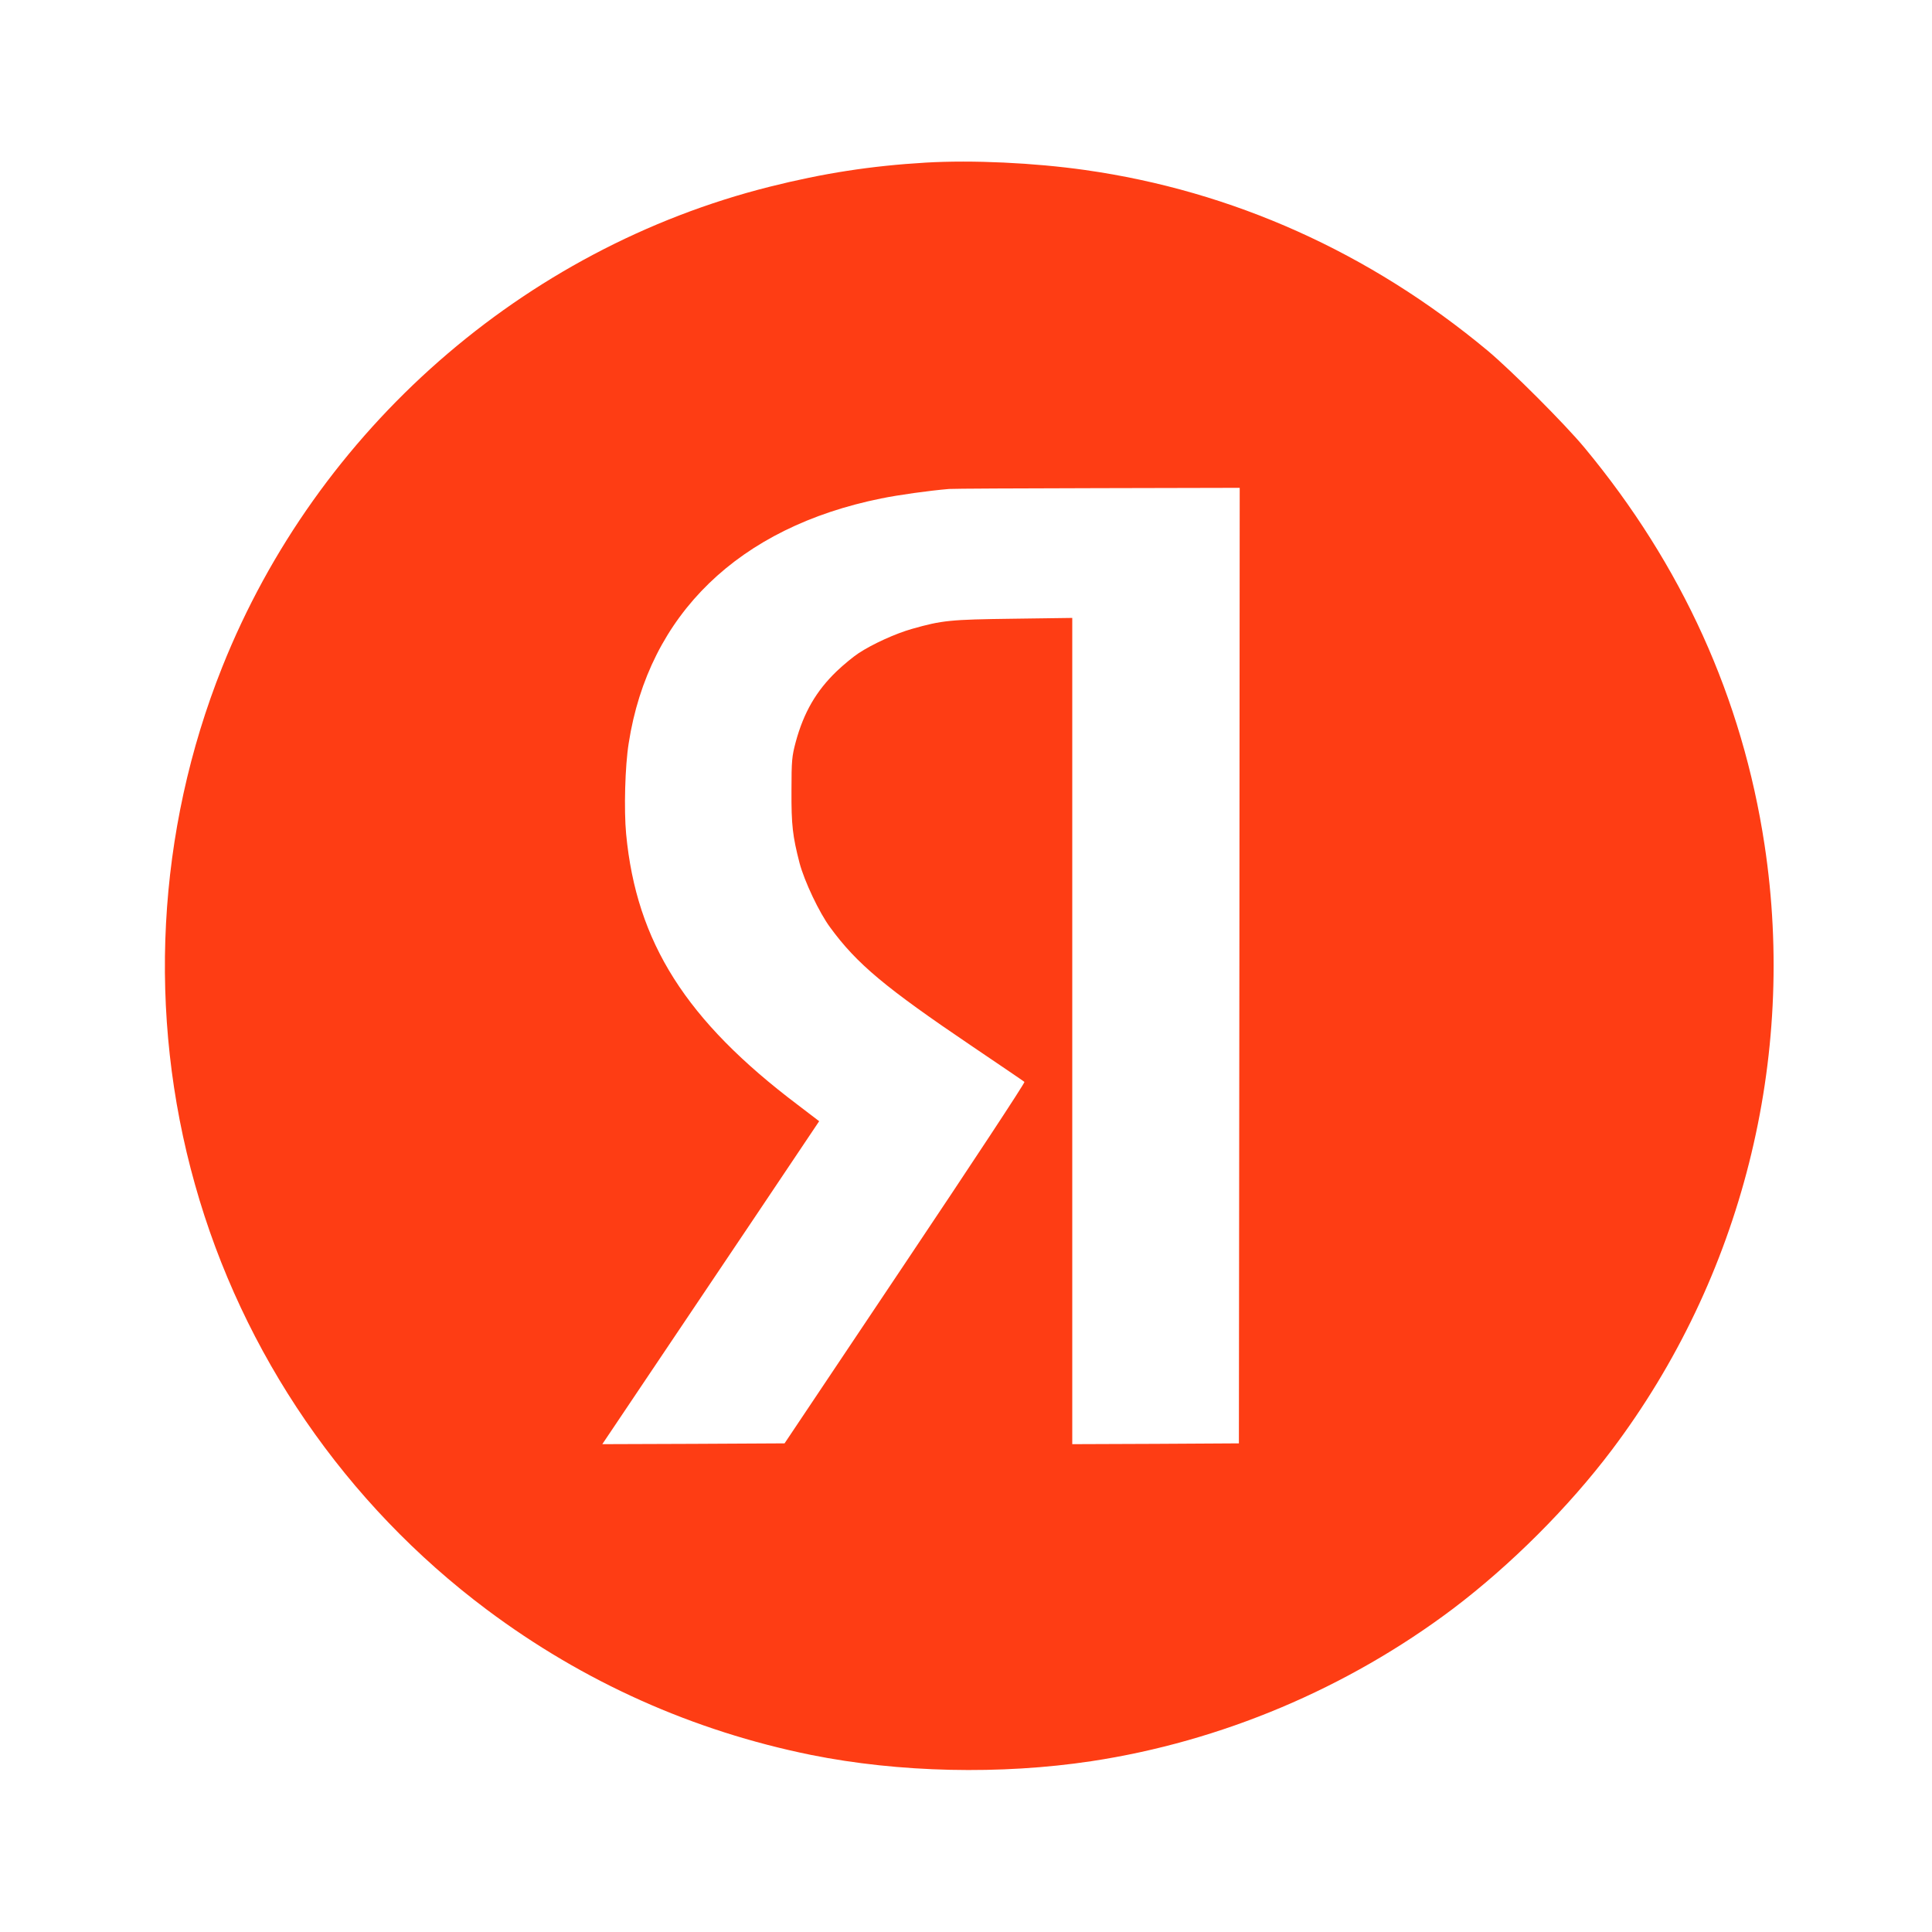 <?xml version="1.0" standalone="no"?>
<!DOCTYPE svg PUBLIC "-//W3C//DTD SVG 20010904//EN"
 "http://www.w3.org/TR/2001/REC-SVG-20010904/DTD/svg10.dtd">
<svg version="1.0" xmlns="http://www.w3.org/2000/svg"
 width="1200pt" height="1200pt" viewBox="0 0 1200 1200"
 preserveAspectRatio="xMidYMid meet">

<g transform="translate(0,1200) scale(0.1,-0.1)"
fill="#fe3d14" stroke="none">
<path d="M5750 10990 c-340 -20 -636 -66 -970 -150 -1531 -385 -2811 -1508
-3400 -2984 -407 -1020 -467 -2155 -169 -3213 295 -1052 935 -1984 1813 -2641
600 -449 1279 -753 2013 -902 546 -110 1179 -124 1742 -39 807 122 1590 453
2246 947 358 271 717 629 987 987 806 1069 1149 2428 948 3757 -138 911 -513
1738 -1119 2468 -123 148 -453 478 -601 602 -733 610 -1583 992 -2500 1122
-317 45 -701 63 -990 46z m1948 -4987 l-3 -2968 -517 -3 -518 -2 0 2566 0
2566 -367 -5 c-392 -5 -441 -10 -628 -63 -103 -29 -247 -95 -332 -151 -32 -21
-93 -71 -136 -112 -127 -122 -205 -256 -255 -441 -23 -87 -26 -113 -26 -300
-1 -216 7 -282 50 -450 30 -113 122 -308 190 -400 166 -227 341 -373 884 -740
173 -117 319 -216 323 -220 5 -4 -329 -511 -741 -1126 l-749 -1119 -566 -3
-566 -2 272 405 c150 223 453 674 674 1003 l401 598 -131 100 c-696 525 -1004
1010 -1068 1684 -14 149 -7 422 16 564 124 799 683 1341 1568 1520 108 22 293
48 422 59 22 2 437 4 923 5 l882 2 -2 -2967z"/>
</g>
</svg>

